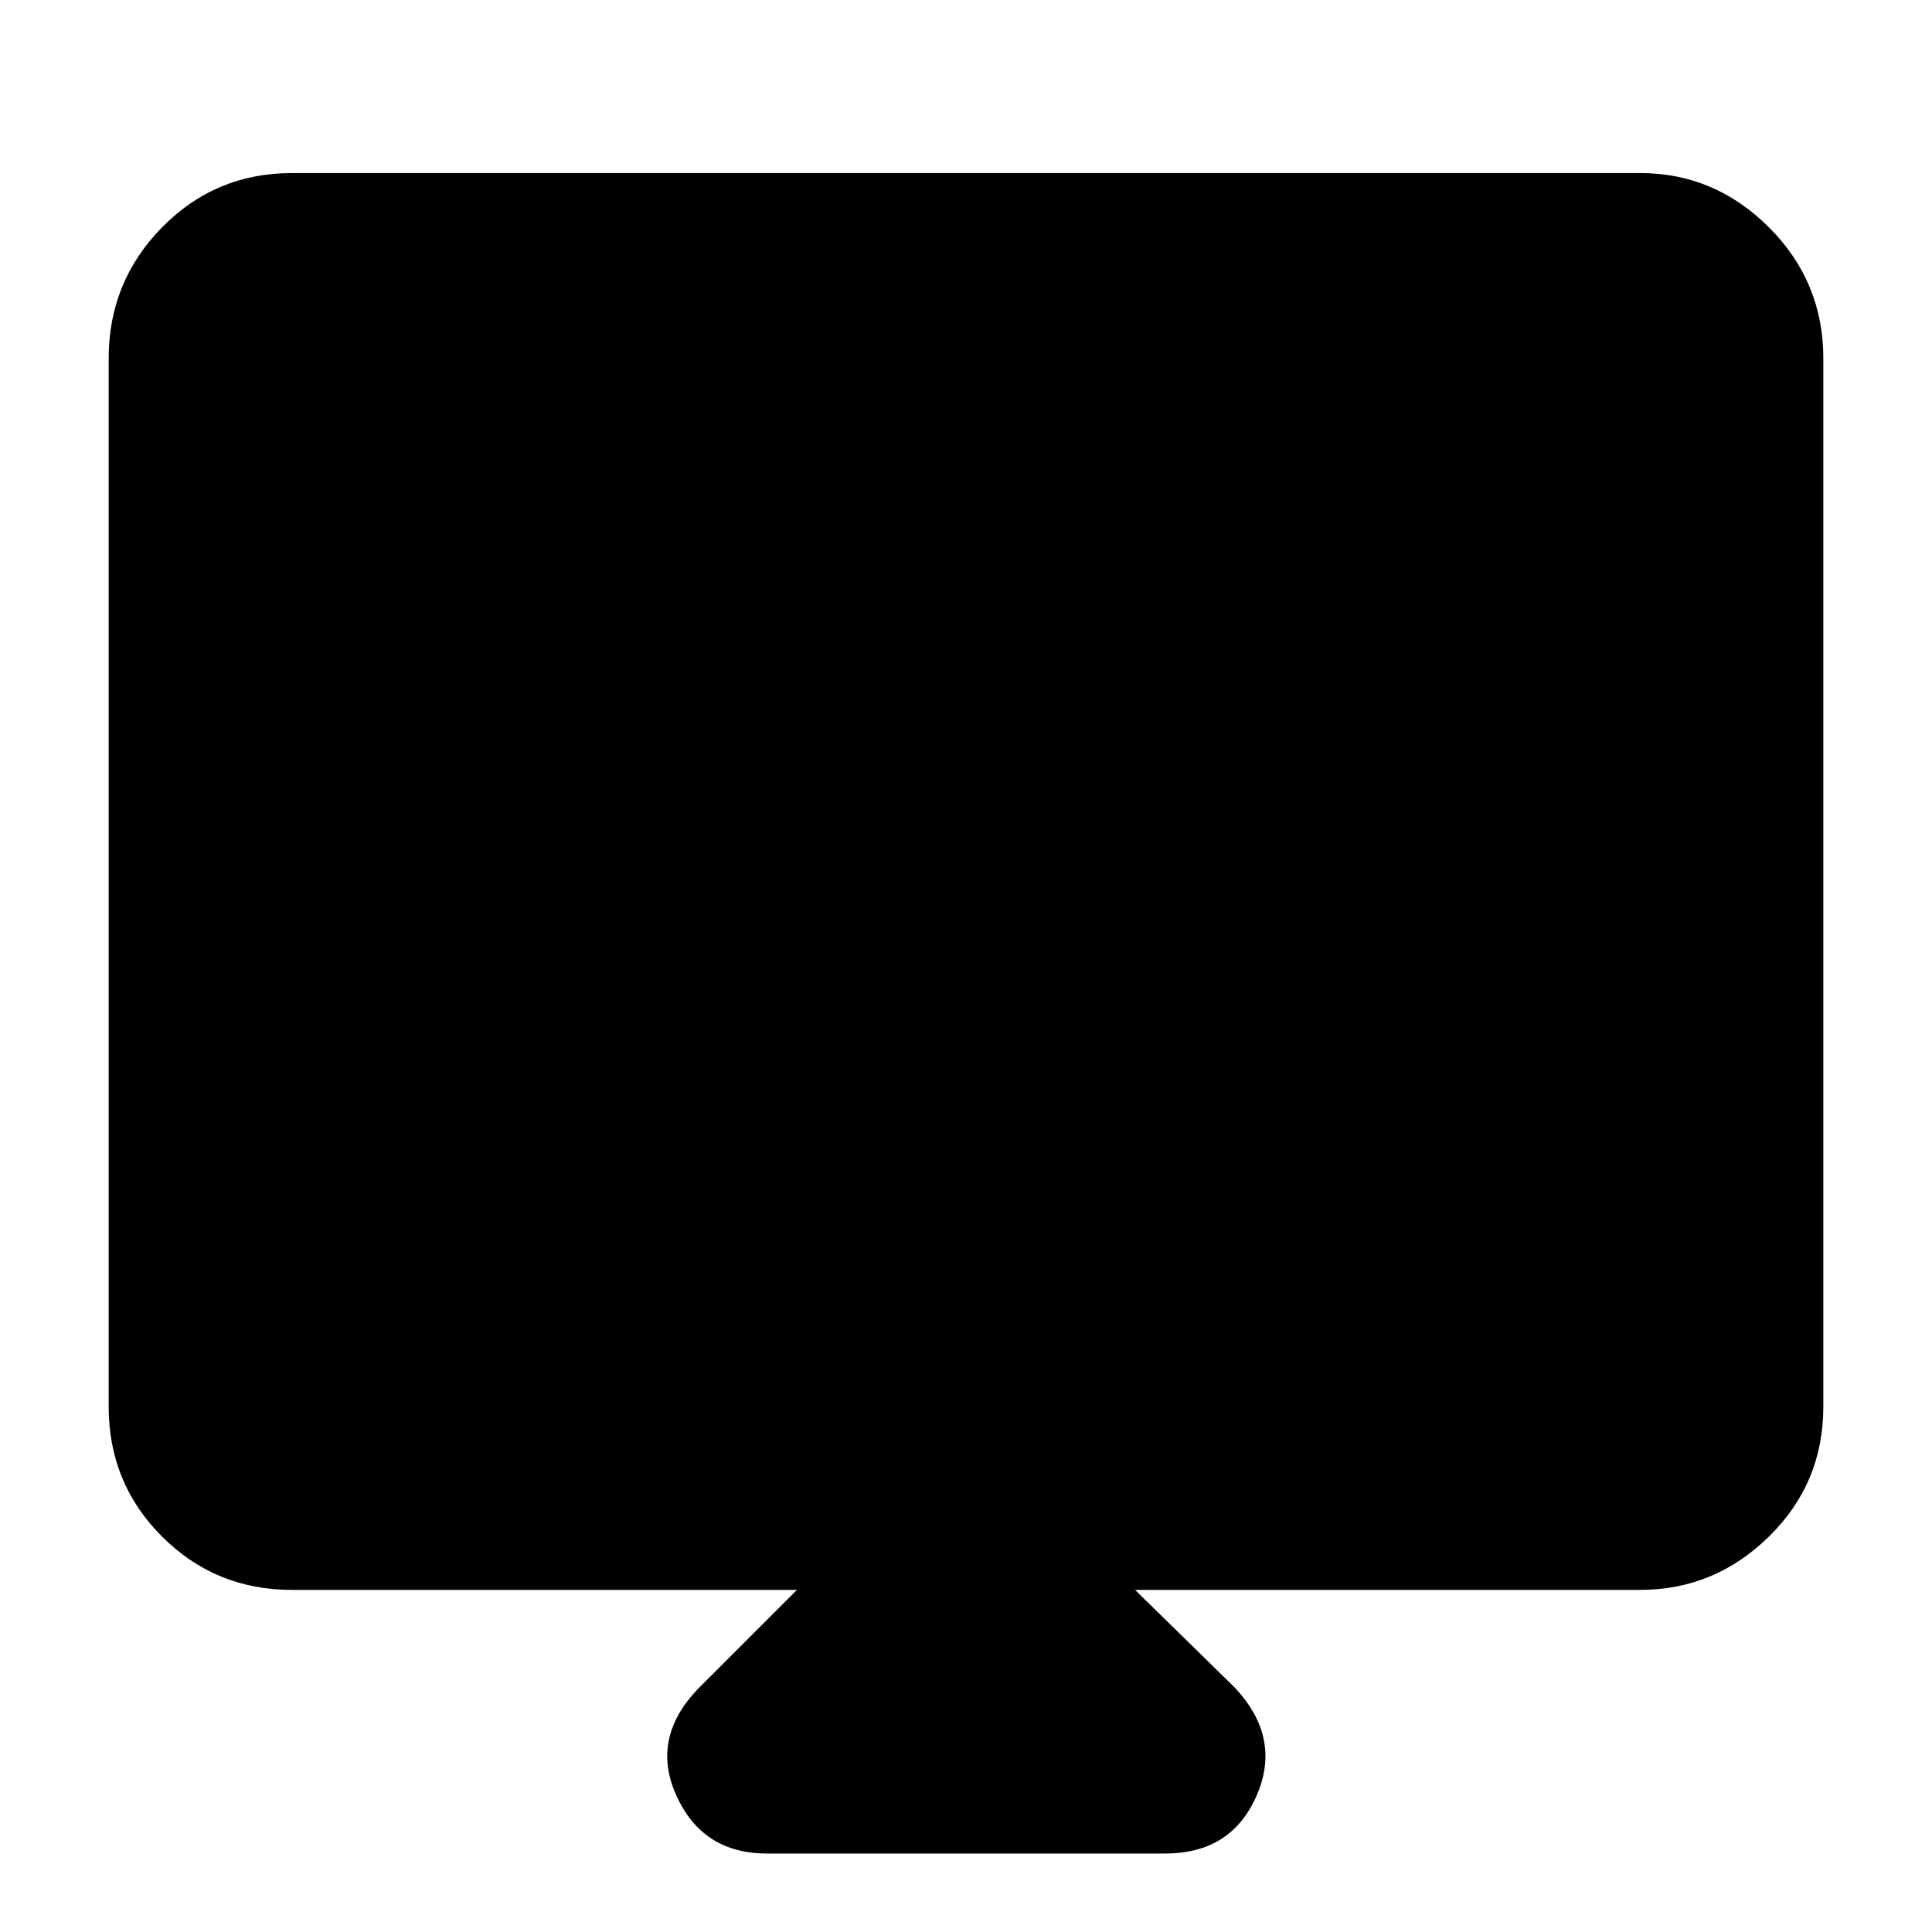 <svg xmlns="http://www.w3.org/2000/svg" height="40" width="40"><path d="M15.875 38.375Q14.542 38.375 14 37.167Q13.458 35.958 14.5 34.917L16.5 32.917H6.042Q4.458 32.917 3.354 31.812Q2.25 30.708 2.25 29.125V7.417Q2.25 5.833 3.354 4.708Q4.458 3.583 6.042 3.583H33.958Q35.5 3.583 36.625 4.708Q37.75 5.833 37.75 7.417V29.125Q37.75 30.708 36.625 31.812Q35.5 32.917 33.958 32.917H23.5L25.542 34.917Q26.542 35.958 26.021 37.167Q25.5 38.375 24.125 38.375ZM6.292 24.292H33.708V7.625Q33.708 7.625 33.708 7.625Q33.708 7.625 33.708 7.625H6.292Q6.292 7.625 6.292 7.625Q6.292 7.625 6.292 7.625ZM6.292 24.292V7.625Q6.292 7.625 6.292 7.625Q6.292 7.625 6.292 7.625H33.708Q33.708 7.625 33.708 7.625Q33.708 7.625 33.708 7.625V24.292Z"/></svg>